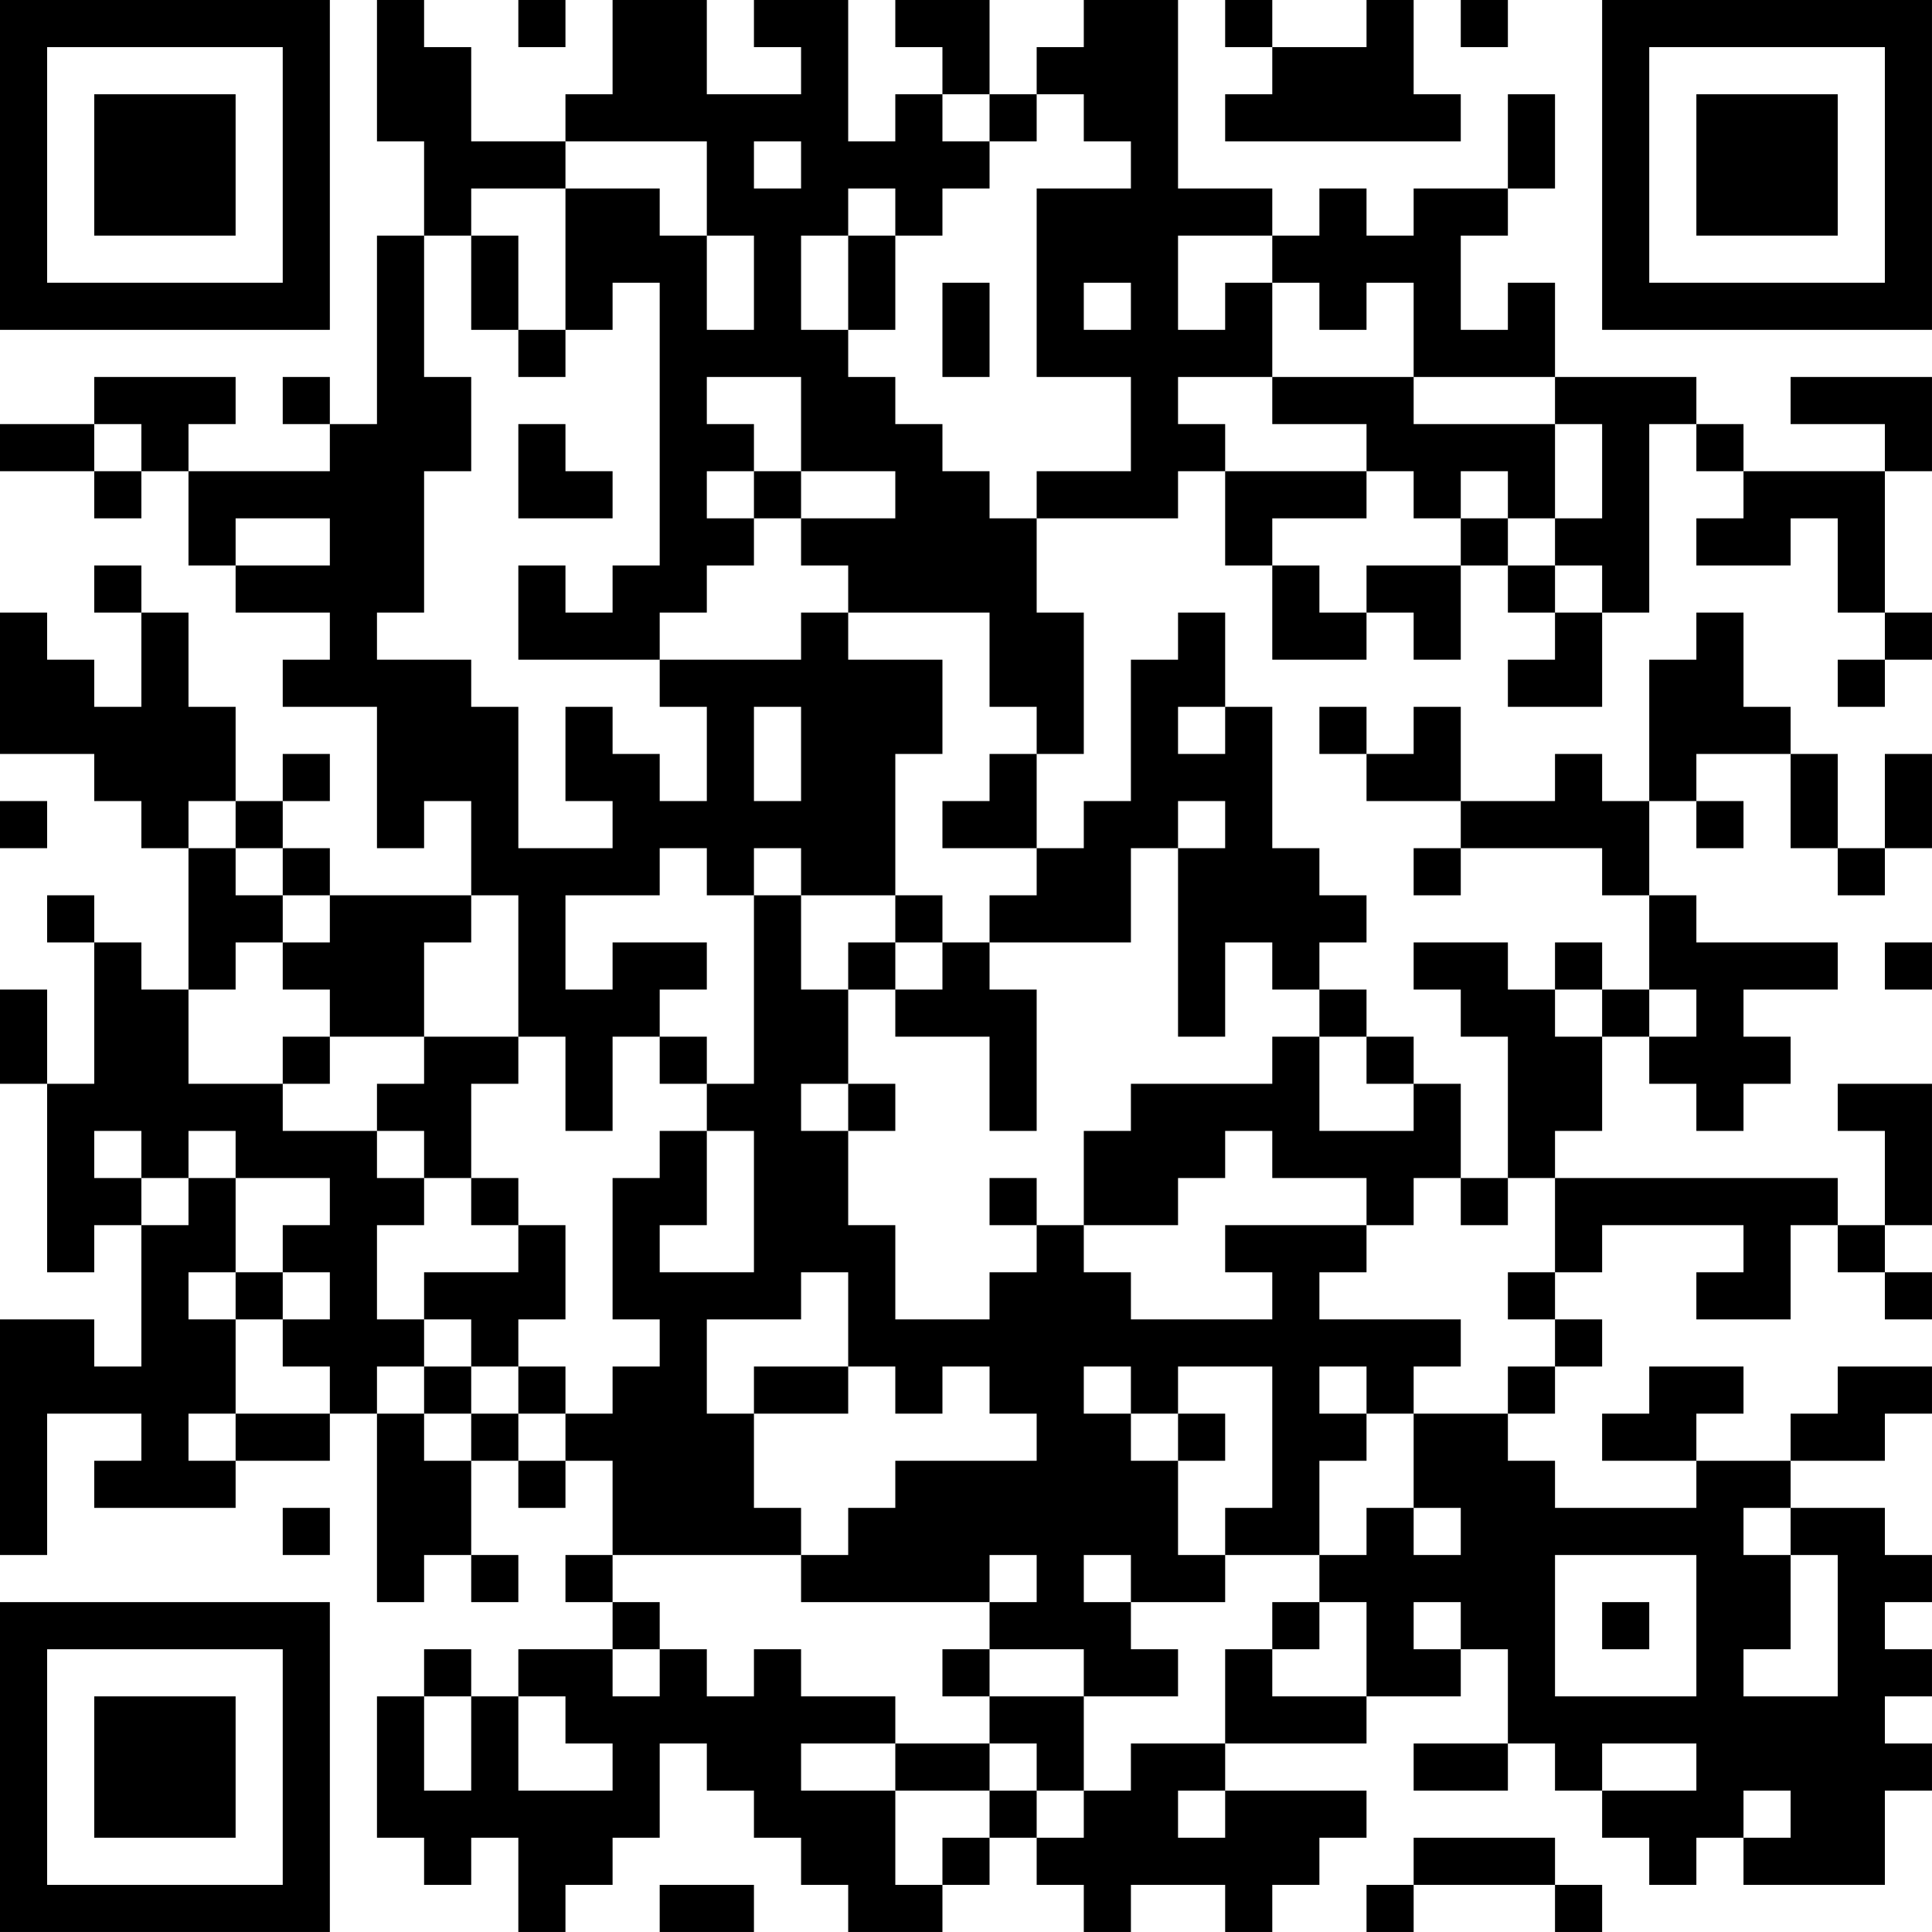 <?xml version="1.0" encoding="UTF-8"?>
<svg xmlns="http://www.w3.org/2000/svg" version="1.1" width="200" height="200" viewBox="0 0 200 200"><rect x="0" y="0" width="200" height="200" fill="#ffffff"/><g transform="scale(4.878)"><g transform="translate(0,0)"><path fill-rule="evenodd" d="M8 0L8 3L9 3L9 5L8 5L8 9L7 9L7 8L6 8L6 9L7 9L7 10L4 10L4 9L5 9L5 8L2 8L2 9L0 9L0 10L2 10L2 11L3 11L3 10L4 10L4 12L5 12L5 13L7 13L7 14L6 14L6 15L8 15L8 18L9 18L9 17L10 17L10 19L7 19L7 18L6 18L6 17L7 17L7 16L6 16L6 17L5 17L5 15L4 15L4 13L3 13L3 12L2 12L2 13L3 13L3 15L2 15L2 14L1 14L1 13L0 13L0 16L2 16L2 17L3 17L3 18L4 18L4 21L3 21L3 20L2 20L2 19L1 19L1 20L2 20L2 23L1 23L1 21L0 21L0 23L1 23L1 27L2 27L2 26L3 26L3 29L2 29L2 28L0 28L0 33L1 33L1 30L3 30L3 31L2 31L2 32L5 32L5 31L7 31L7 30L8 30L8 34L9 34L9 33L10 33L10 34L11 34L11 33L10 33L10 31L11 31L11 32L12 32L12 31L13 31L13 33L12 33L12 34L13 34L13 35L11 35L11 36L10 36L10 35L9 35L9 36L8 36L8 39L9 39L9 40L10 40L10 39L11 39L11 41L12 41L12 40L13 40L13 39L14 39L14 37L15 37L15 38L16 38L16 39L17 39L17 40L18 40L18 41L20 41L20 40L21 40L21 39L22 39L22 40L23 40L23 41L24 41L24 40L26 40L26 41L27 41L27 40L28 40L28 39L29 39L29 38L26 38L26 37L29 37L29 36L31 36L31 35L32 35L32 37L30 37L30 38L32 38L32 37L33 37L33 38L34 38L34 39L35 39L35 40L36 40L36 39L37 39L37 40L40 40L40 38L41 38L41 37L40 37L40 36L41 36L41 35L40 35L40 34L41 34L41 33L40 33L40 32L38 32L38 31L40 31L40 30L41 30L41 29L39 29L39 30L38 30L38 31L36 31L36 30L37 30L37 29L35 29L35 30L34 30L34 31L36 31L36 32L33 32L33 31L32 31L32 30L33 30L33 29L34 29L34 28L33 28L33 27L34 27L34 26L37 26L37 27L36 27L36 28L38 28L38 26L39 26L39 27L40 27L40 28L41 28L41 27L40 27L40 26L41 26L41 23L39 23L39 24L40 24L40 26L39 26L39 25L33 25L33 24L34 24L34 22L35 22L35 23L36 23L36 24L37 24L37 23L38 23L38 22L37 22L37 21L39 21L39 20L36 20L36 19L35 19L35 17L36 17L36 18L37 18L37 17L36 17L36 16L38 16L38 18L39 18L39 19L40 19L40 18L41 18L41 16L40 16L40 18L39 18L39 16L38 16L38 15L37 15L37 13L36 13L36 14L35 14L35 17L34 17L34 16L33 16L33 17L31 17L31 15L30 15L30 16L29 16L29 15L28 15L28 16L29 16L29 17L31 17L31 18L30 18L30 19L31 19L31 18L34 18L34 19L35 19L35 21L34 21L34 20L33 20L33 21L32 21L32 20L30 20L30 21L31 21L31 22L32 22L32 25L31 25L31 23L30 23L30 22L29 22L29 21L28 21L28 20L29 20L29 19L28 19L28 18L27 18L27 15L26 15L26 13L25 13L25 14L24 14L24 17L23 17L23 18L22 18L22 16L23 16L23 13L22 13L22 11L25 11L25 10L26 10L26 12L27 12L27 14L29 14L29 13L30 13L30 14L31 14L31 12L32 12L32 13L33 13L33 14L32 14L32 15L34 15L34 13L35 13L35 9L36 9L36 10L37 10L37 11L36 11L36 12L38 12L38 11L39 11L39 13L40 13L40 14L39 14L39 15L40 15L40 14L41 14L41 13L40 13L40 10L41 10L41 8L38 8L38 9L40 9L40 10L37 10L37 9L36 9L36 8L33 8L33 6L32 6L32 7L31 7L31 5L32 5L32 4L33 4L33 2L32 2L32 4L30 4L30 5L29 5L29 4L28 4L28 5L27 5L27 4L25 4L25 0L23 0L23 1L22 1L22 2L21 2L21 0L19 0L19 1L20 1L20 2L19 2L19 3L18 3L18 0L16 0L16 1L17 1L17 2L15 2L15 0L13 0L13 2L12 2L12 3L10 3L10 1L9 1L9 0ZM11 0L11 1L12 1L12 0ZM26 0L26 1L27 1L27 2L26 2L26 3L31 3L31 2L30 2L30 0L29 0L29 1L27 1L27 0ZM31 0L31 1L32 1L32 0ZM20 2L20 3L21 3L21 4L20 4L20 5L19 5L19 4L18 4L18 5L17 5L17 7L18 7L18 8L19 8L19 9L20 9L20 10L21 10L21 11L22 11L22 10L24 10L24 8L22 8L22 4L24 4L24 3L23 3L23 2L22 2L22 3L21 3L21 2ZM12 3L12 4L10 4L10 5L9 5L9 8L10 8L10 10L9 10L9 13L8 13L8 14L10 14L10 15L11 15L11 18L13 18L13 17L12 17L12 15L13 15L13 16L14 16L14 17L15 17L15 15L14 15L14 14L17 14L17 13L18 13L18 14L20 14L20 16L19 16L19 19L17 19L17 18L16 18L16 19L15 19L15 18L14 18L14 19L12 19L12 21L13 21L13 20L15 20L15 21L14 21L14 22L13 22L13 24L12 24L12 22L11 22L11 19L10 19L10 20L9 20L9 22L7 22L7 21L6 21L6 20L7 20L7 19L6 19L6 18L5 18L5 17L4 17L4 18L5 18L5 19L6 19L6 20L5 20L5 21L4 21L4 23L6 23L6 24L8 24L8 25L9 25L9 26L8 26L8 28L9 28L9 29L8 29L8 30L9 30L9 31L10 31L10 30L11 30L11 31L12 31L12 30L13 30L13 29L14 29L14 28L13 28L13 25L14 25L14 24L15 24L15 26L14 26L14 27L16 27L16 24L15 24L15 23L16 23L16 19L17 19L17 21L18 21L18 23L17 23L17 24L18 24L18 26L19 26L19 28L21 28L21 27L22 27L22 26L23 26L23 27L24 27L24 28L27 28L27 27L26 27L26 26L29 26L29 27L28 27L28 28L31 28L31 29L30 29L30 30L29 30L29 29L28 29L28 30L29 30L29 31L28 31L28 33L26 33L26 32L27 32L27 29L25 29L25 30L24 30L24 29L23 29L23 30L24 30L24 31L25 31L25 33L26 33L26 34L24 34L24 33L23 33L23 34L24 34L24 35L25 35L25 36L23 36L23 35L21 35L21 34L22 34L22 33L21 33L21 34L17 34L17 33L18 33L18 32L19 32L19 31L22 31L22 30L21 30L21 29L20 29L20 30L19 30L19 29L18 29L18 27L17 27L17 28L15 28L15 30L16 30L16 32L17 32L17 33L13 33L13 34L14 34L14 35L13 35L13 36L14 36L14 35L15 35L15 36L16 36L16 35L17 35L17 36L19 36L19 37L17 37L17 38L19 38L19 40L20 40L20 39L21 39L21 38L22 38L22 39L23 39L23 38L24 38L24 37L26 37L26 35L27 35L27 36L29 36L29 34L28 34L28 33L29 33L29 32L30 32L30 33L31 33L31 32L30 32L30 30L32 30L32 29L33 29L33 28L32 28L32 27L33 27L33 25L32 25L32 26L31 26L31 25L30 25L30 26L29 26L29 25L27 25L27 24L26 24L26 25L25 25L25 26L23 26L23 24L24 24L24 23L27 23L27 22L28 22L28 24L30 24L30 23L29 23L29 22L28 22L28 21L27 21L27 20L26 20L26 22L25 22L25 18L26 18L26 17L25 17L25 18L24 18L24 20L21 20L21 19L22 19L22 18L20 18L20 17L21 17L21 16L22 16L22 15L21 15L21 13L18 13L18 12L17 12L17 11L19 11L19 10L17 10L17 8L15 8L15 9L16 9L16 10L15 10L15 11L16 11L16 12L15 12L15 13L14 13L14 14L11 14L11 12L12 12L12 13L13 13L13 12L14 12L14 6L13 6L13 7L12 7L12 4L14 4L14 5L15 5L15 7L16 7L16 5L15 5L15 3ZM16 3L16 4L17 4L17 3ZM10 5L10 7L11 7L11 8L12 8L12 7L11 7L11 5ZM18 5L18 7L19 7L19 5ZM25 5L25 7L26 7L26 6L27 6L27 8L25 8L25 9L26 9L26 10L29 10L29 11L27 11L27 12L28 12L28 13L29 13L29 12L31 12L31 11L32 11L32 12L33 12L33 13L34 13L34 12L33 12L33 11L34 11L34 9L33 9L33 8L30 8L30 6L29 6L29 7L28 7L28 6L27 6L27 5ZM20 6L20 8L21 8L21 6ZM23 6L23 7L24 7L24 6ZM27 8L27 9L29 9L29 10L30 10L30 11L31 11L31 10L32 10L32 11L33 11L33 9L30 9L30 8ZM2 9L2 10L3 10L3 9ZM11 9L11 11L13 11L13 10L12 10L12 9ZM16 10L16 11L17 11L17 10ZM5 11L5 12L7 12L7 11ZM16 15L16 17L17 17L17 15ZM25 15L25 16L26 16L26 15ZM0 17L0 18L1 18L1 17ZM19 19L19 20L18 20L18 21L19 21L19 22L21 22L21 24L22 24L22 21L21 21L21 20L20 20L20 19ZM19 20L19 21L20 21L20 20ZM40 20L40 21L41 21L41 20ZM33 21L33 22L34 22L34 21ZM35 21L35 22L36 22L36 21ZM6 22L6 23L7 23L7 22ZM9 22L9 23L8 23L8 24L9 24L9 25L10 25L10 26L11 26L11 27L9 27L9 28L10 28L10 29L9 29L9 30L10 30L10 29L11 29L11 30L12 30L12 29L11 29L11 28L12 28L12 26L11 26L11 25L10 25L10 23L11 23L11 22ZM14 22L14 23L15 23L15 22ZM18 23L18 24L19 24L19 23ZM2 24L2 25L3 25L3 26L4 26L4 25L5 25L5 27L4 27L4 28L5 28L5 30L4 30L4 31L5 31L5 30L7 30L7 29L6 29L6 28L7 28L7 27L6 27L6 26L7 26L7 25L5 25L5 24L4 24L4 25L3 25L3 24ZM21 25L21 26L22 26L22 25ZM5 27L5 28L6 28L6 27ZM16 29L16 30L18 30L18 29ZM25 30L25 31L26 31L26 30ZM6 32L6 33L7 33L7 32ZM37 32L37 33L38 33L38 35L37 35L37 36L39 36L39 33L38 33L38 32ZM33 33L33 36L36 36L36 33ZM27 34L27 35L28 35L28 34ZM30 34L30 35L31 35L31 34ZM34 34L34 35L35 35L35 34ZM20 35L20 36L21 36L21 37L19 37L19 38L21 38L21 37L22 37L22 38L23 38L23 36L21 36L21 35ZM9 36L9 38L10 38L10 36ZM11 36L11 38L13 38L13 37L12 37L12 36ZM34 37L34 38L36 38L36 37ZM25 38L25 39L26 39L26 38ZM37 38L37 39L38 39L38 38ZM30 39L30 40L29 40L29 41L30 41L30 40L33 40L33 41L34 41L34 40L33 40L33 39ZM14 40L14 41L16 41L16 40ZM0 0L0 7L7 7L7 0ZM1 1L1 6L6 6L6 1ZM2 2L2 5L5 5L5 2ZM34 0L34 7L41 7L41 0ZM35 1L35 6L40 6L40 1ZM36 2L36 5L39 5L39 2ZM0 34L0 41L7 41L7 34ZM1 35L1 40L6 40L6 35ZM2 36L2 39L5 39L5 36Z" fill="#000000"/></g></g></svg>
